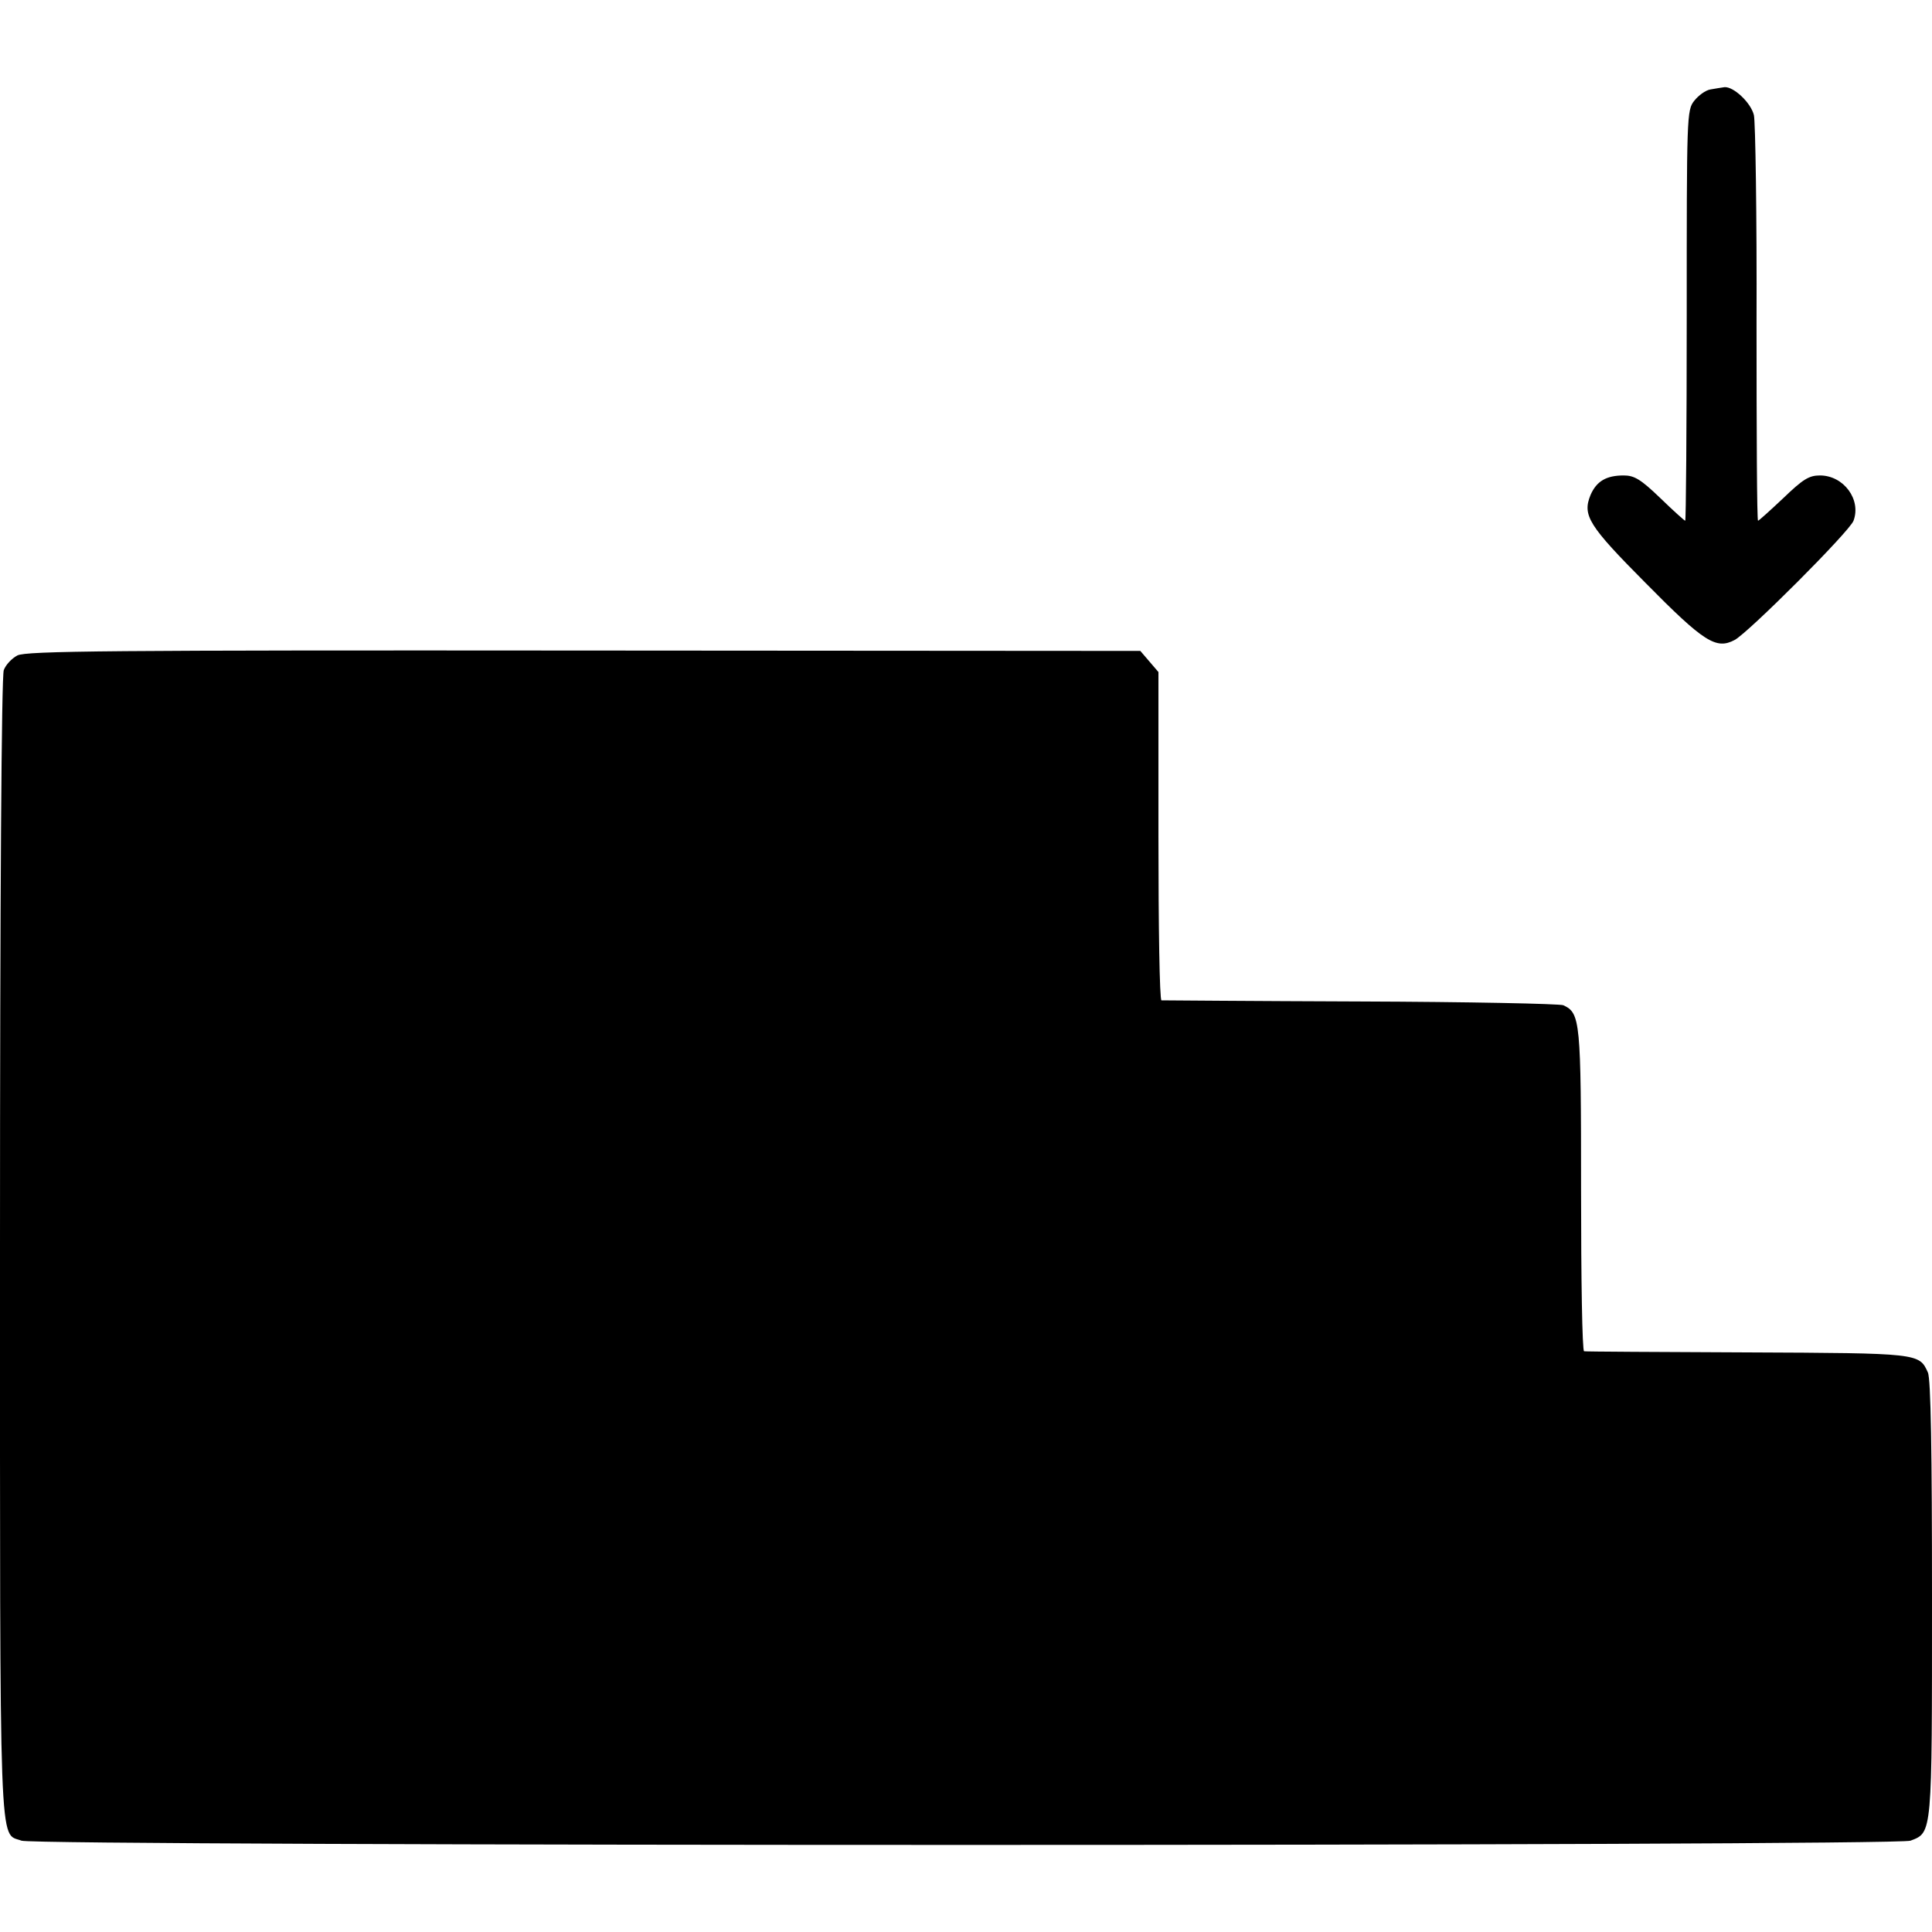 <?xml version="1.0" standalone="no"?>
<!DOCTYPE svg PUBLIC "-//W3C//DTD SVG 20010904//EN"
 "http://www.w3.org/TR/2001/REC-SVG-20010904/DTD/svg10.dtd">
<svg version="1.0" xmlns="http://www.w3.org/2000/svg"
 width="512pt" height="512pt" viewBox="0 0 512 512"
 preserveAspectRatio="xMidYMid meet">
<g transform="translate(0,512) scale(0.1,-0.1)"
fill="#000000" stroke="none">
<path d="M4533 4883 c-13 -2 -32 -16 -43 -30 -20 -25 -20 -39 -20 -569 0 -299
-2 -544 -4 -544 -2 0 -32 27 -66 60 -52 50 -69 60 -97 60 -46 0 -72 -15 -88
-52 -22 -54 -5 -81 147 -234 154 -156 186 -176 235 -150 36 19 305 288 315
316 21 56 -26 120 -89 120 -29 0 -45 -10 -97 -60 -35 -33 -65 -60 -67 -60 -3
0 -4 235 -4 523 1 287 -3 536 -7 552 -8 33 -54 76 -78 74 -8 -1 -25 -4 -37 -6z"/>
<path d="M46 3383 c-15 -8 -31 -25 -36 -39 -6 -16 -10 -600 -10 -1530 0 -1644
-3 -1549 57 -1572 40 -15 4966 -15 5006 0 58 22 57 14 57 642 0 388 -3 583
-11 599 -23 51 -23 51 -479 53 -234 1 -428 2 -432 3 -5 1 -8 192 -8 426 0 451
-2 470 -47 491 -10 4 -252 9 -538 10 -286 1 -523 3 -527 3 -5 1 -8 196 -8 435
l0 435 -24 28 -24 28 -1474 1 c-1262 1 -1478 -1 -1502 -13z"/>
</g>
</svg>
